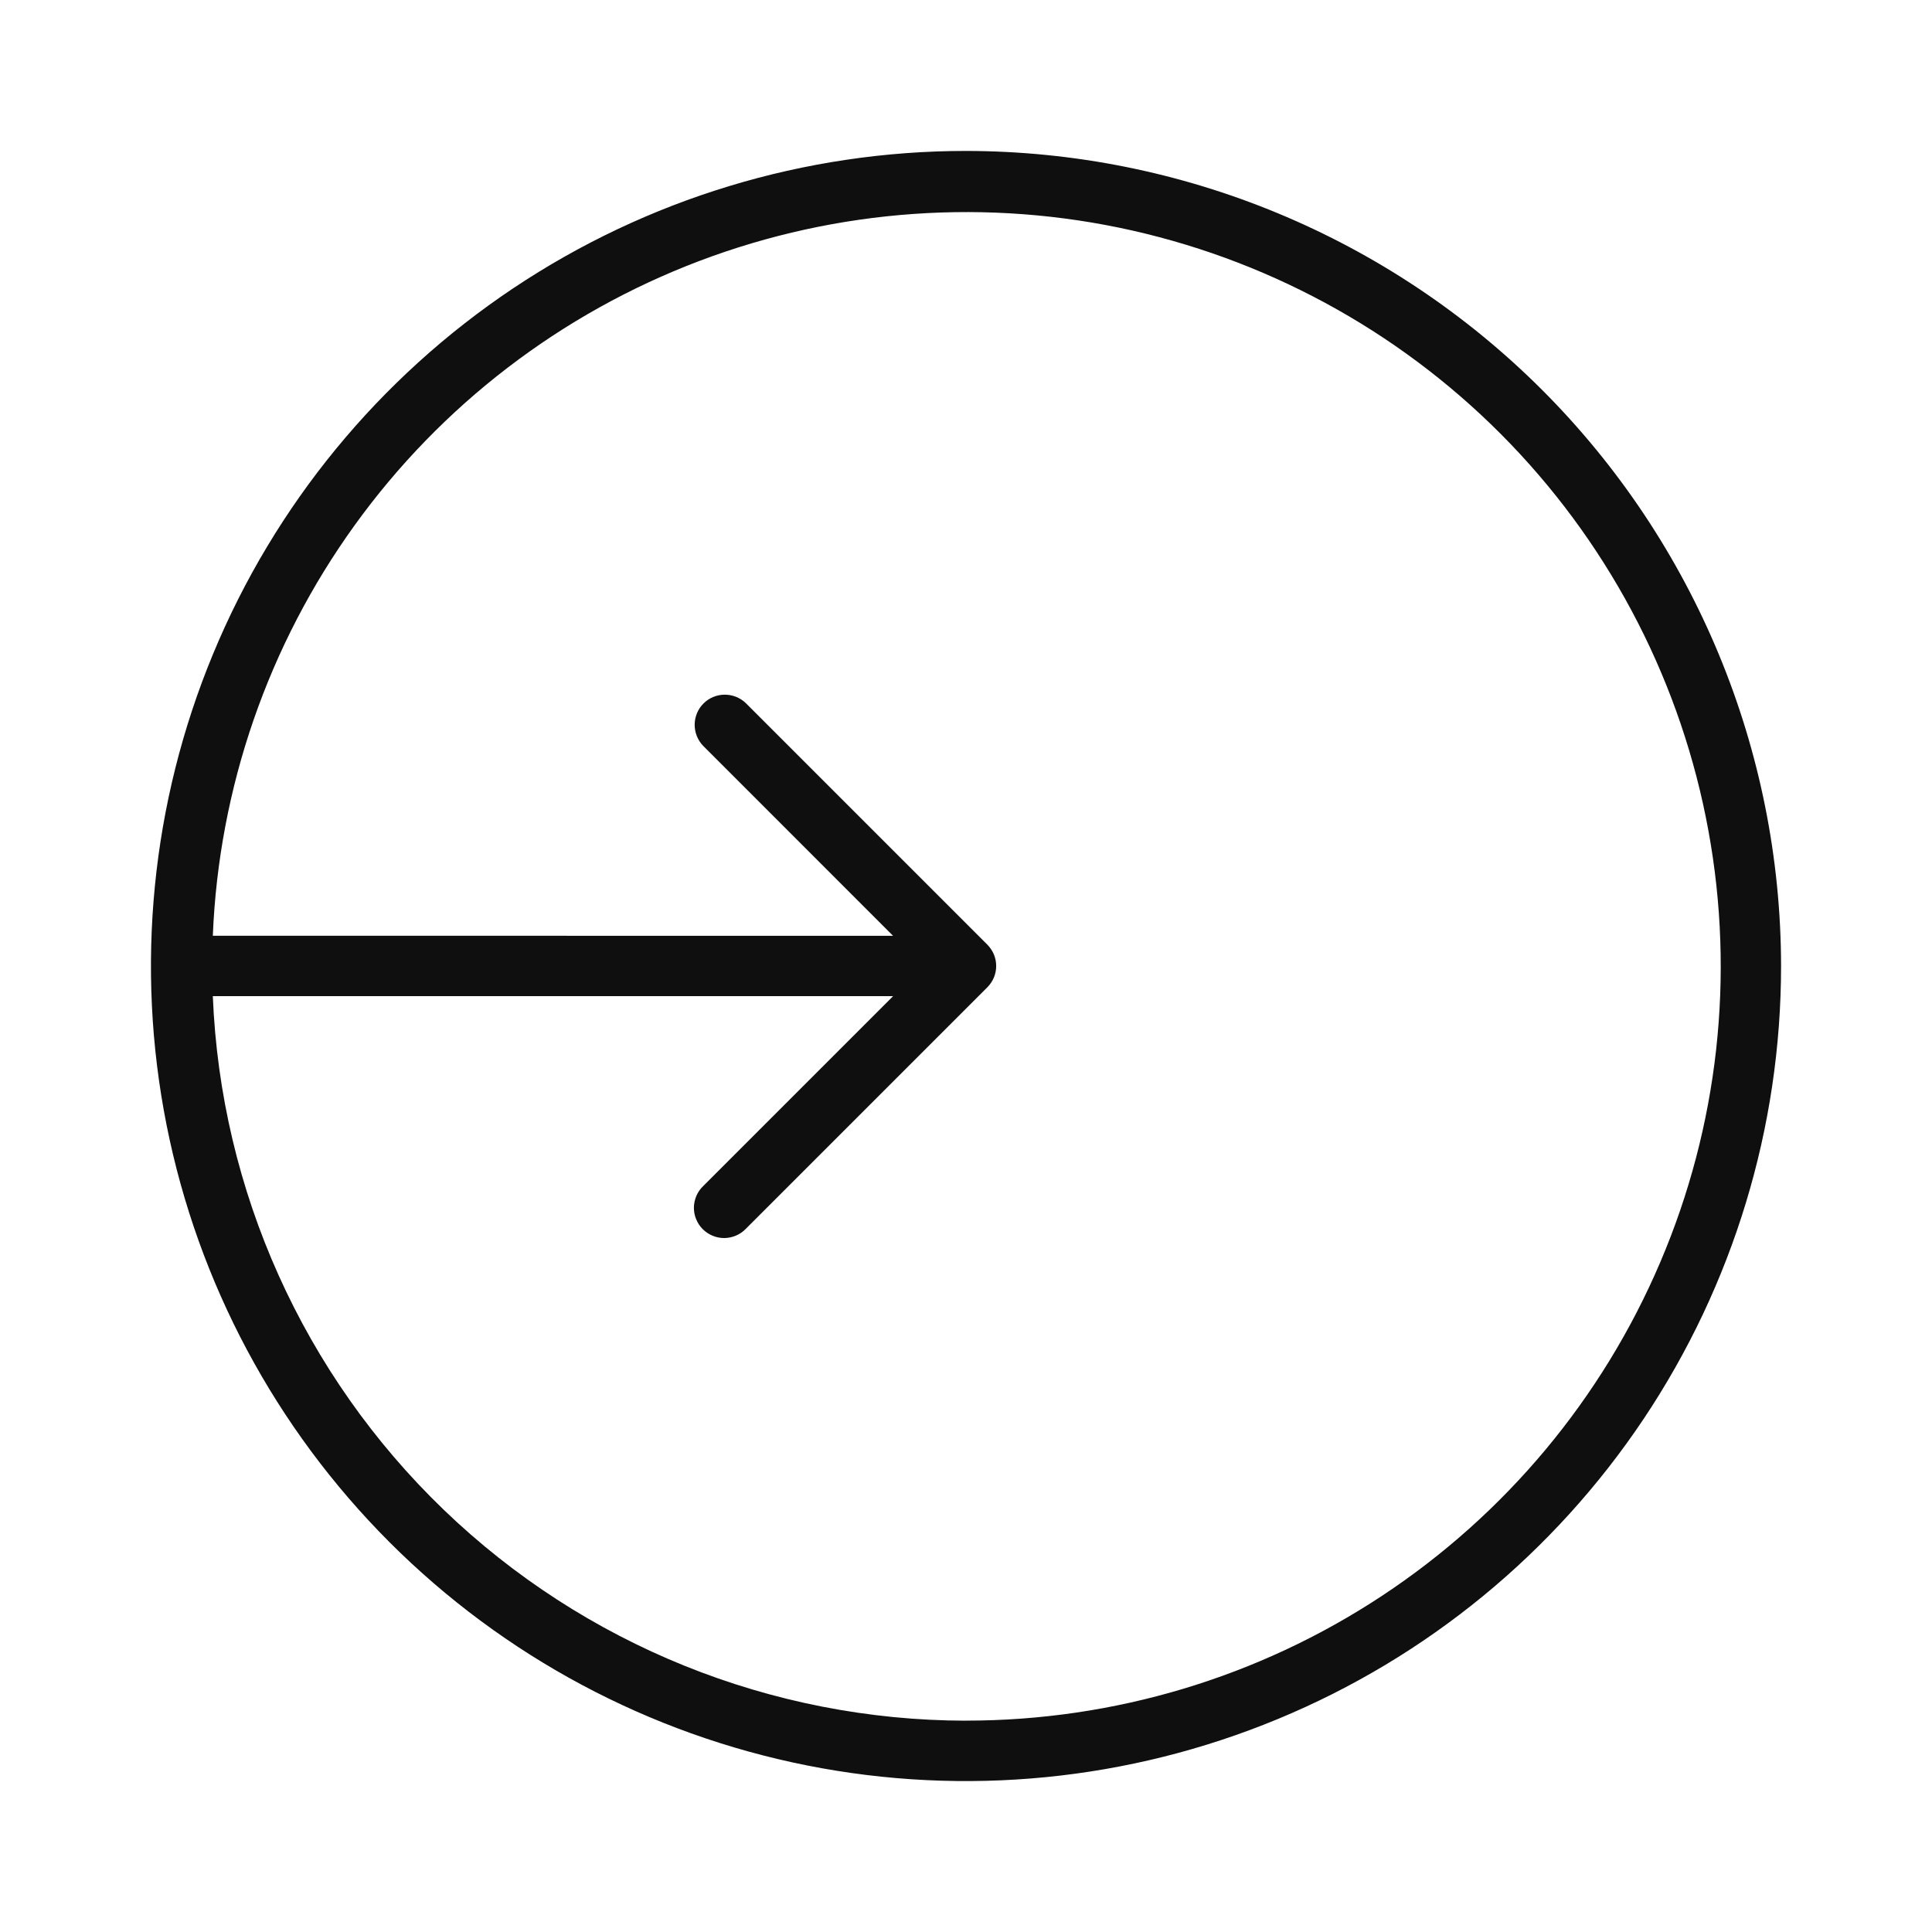 <svg width="32" height="32" viewBox="0 0 32 32" fill="none" xmlns="http://www.w3.org/2000/svg">
<path d="M16 2.5C13.33 2.5 10.72 3.292 8.5 4.775C6.28 6.259 4.549 8.367 3.528 10.834C2.506 13.301 2.239 16.015 2.759 18.634C3.28 21.253 4.566 23.658 6.454 25.546C8.342 27.434 10.748 28.72 13.366 29.241C15.985 29.762 18.699 29.494 21.166 28.472C23.633 27.451 25.741 25.72 27.225 23.5C28.708 21.28 29.5 18.67 29.5 16C29.496 12.421 28.072 8.989 25.542 6.458C23.011 3.928 19.579 2.504 16 2.5V2.5ZM16 28.5C12.774 28.495 9.675 27.243 7.35 25.007C5.026 22.77 3.655 19.722 3.525 16.499H14.793L11.646 19.646C11.598 19.692 11.56 19.747 11.534 19.808C11.508 19.869 11.494 19.935 11.493 20.001C11.493 20.068 11.505 20.134 11.531 20.195C11.556 20.256 11.593 20.312 11.64 20.359C11.687 20.406 11.743 20.443 11.804 20.468C11.866 20.494 11.931 20.506 11.998 20.506C12.064 20.505 12.13 20.491 12.191 20.465C12.252 20.439 12.307 20.401 12.353 20.353L16.353 16.353C16.399 16.307 16.436 16.252 16.462 16.191C16.487 16.13 16.5 16.065 16.5 15.999C16.5 15.934 16.487 15.869 16.462 15.808C16.436 15.748 16.399 15.692 16.353 15.646L12.353 11.646C12.259 11.555 12.132 11.505 12.001 11.506C11.87 11.507 11.745 11.559 11.652 11.652C11.559 11.745 11.507 11.87 11.506 12.001C11.505 12.132 11.555 12.259 11.646 12.353L14.792 15.5L3.525 15.499C3.624 13.051 4.441 10.687 5.874 8.7C7.306 6.713 9.291 5.191 11.582 4.323C13.873 3.455 16.368 3.28 18.758 3.819C21.147 4.359 23.326 5.589 25.022 7.356C26.718 9.123 27.857 11.351 28.297 13.76C28.738 16.17 28.46 18.656 27.498 20.909C26.537 23.162 24.934 25.083 22.89 26.432C20.846 27.782 18.45 28.5 16 28.499V28.5Z" fill="#0F0F0F"/>
</svg>
